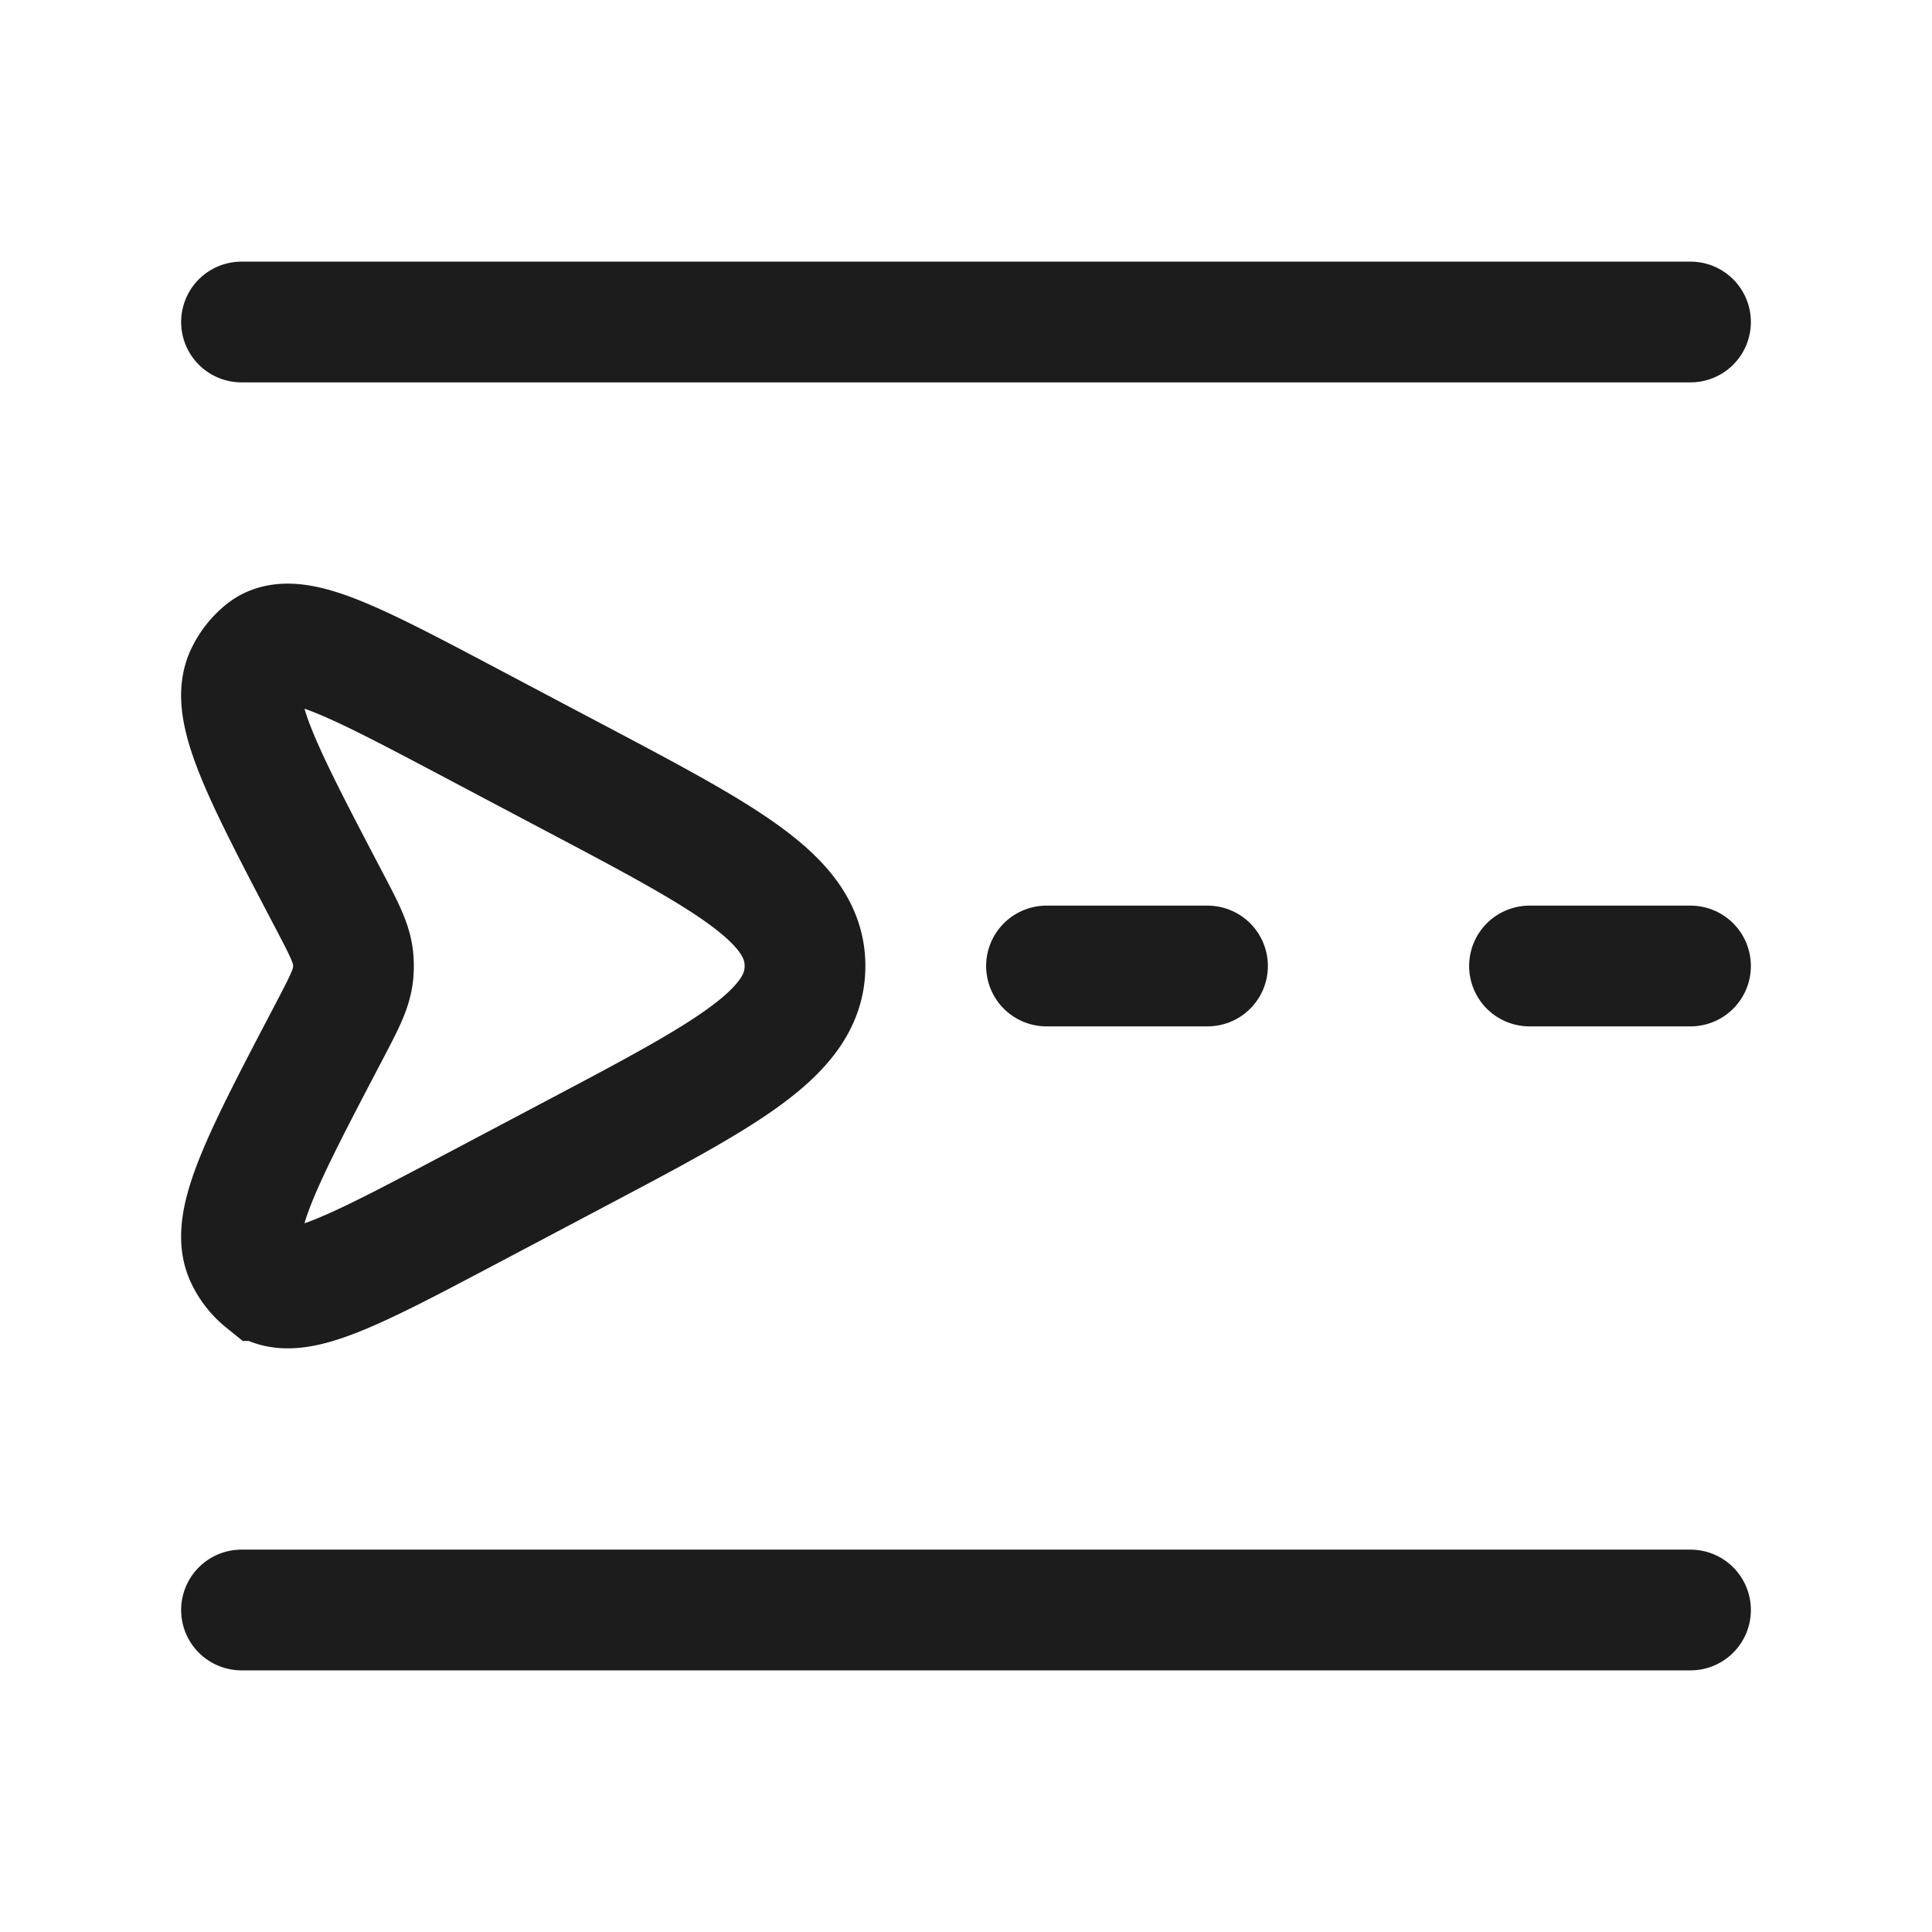 <svg xmlns="http://www.w3.org/2000/svg" width="24" height="24" fill="none" viewBox="0 0 24 24">
  <path stroke="#1B1C1B" stroke-linecap="round" stroke-linejoin="round" stroke-width="1.5" d="M21 4H3m18 16H3"/>
  <path stroke="#1B1C1B" stroke-width="1.5" d="M7.135 9.661C9.045 10.671 10 11.176 10 12c0 .824-.955 1.33-2.865 2.339l-1.301.688c-1.467.775-2.2 1.163-2.553.881a.83.83 0 0 1-.229-.292c-.206-.432.21-1.225 1.042-2.812.184-.352.277-.528.293-.72a.984.984 0 0 0 0-.168c-.016-.192-.109-.368-.293-.72-.832-1.587-1.248-2.38-1.042-2.812a.83.83 0 0 1 .229-.292c.353-.282 1.086.106 2.553.881l1.3.688Z"/>
  <path stroke="#1B1C1B" stroke-linecap="round" stroke-linejoin="round" stroke-width="1.5" d="M21 12h-2m-4 0h-2"/>
</svg>
